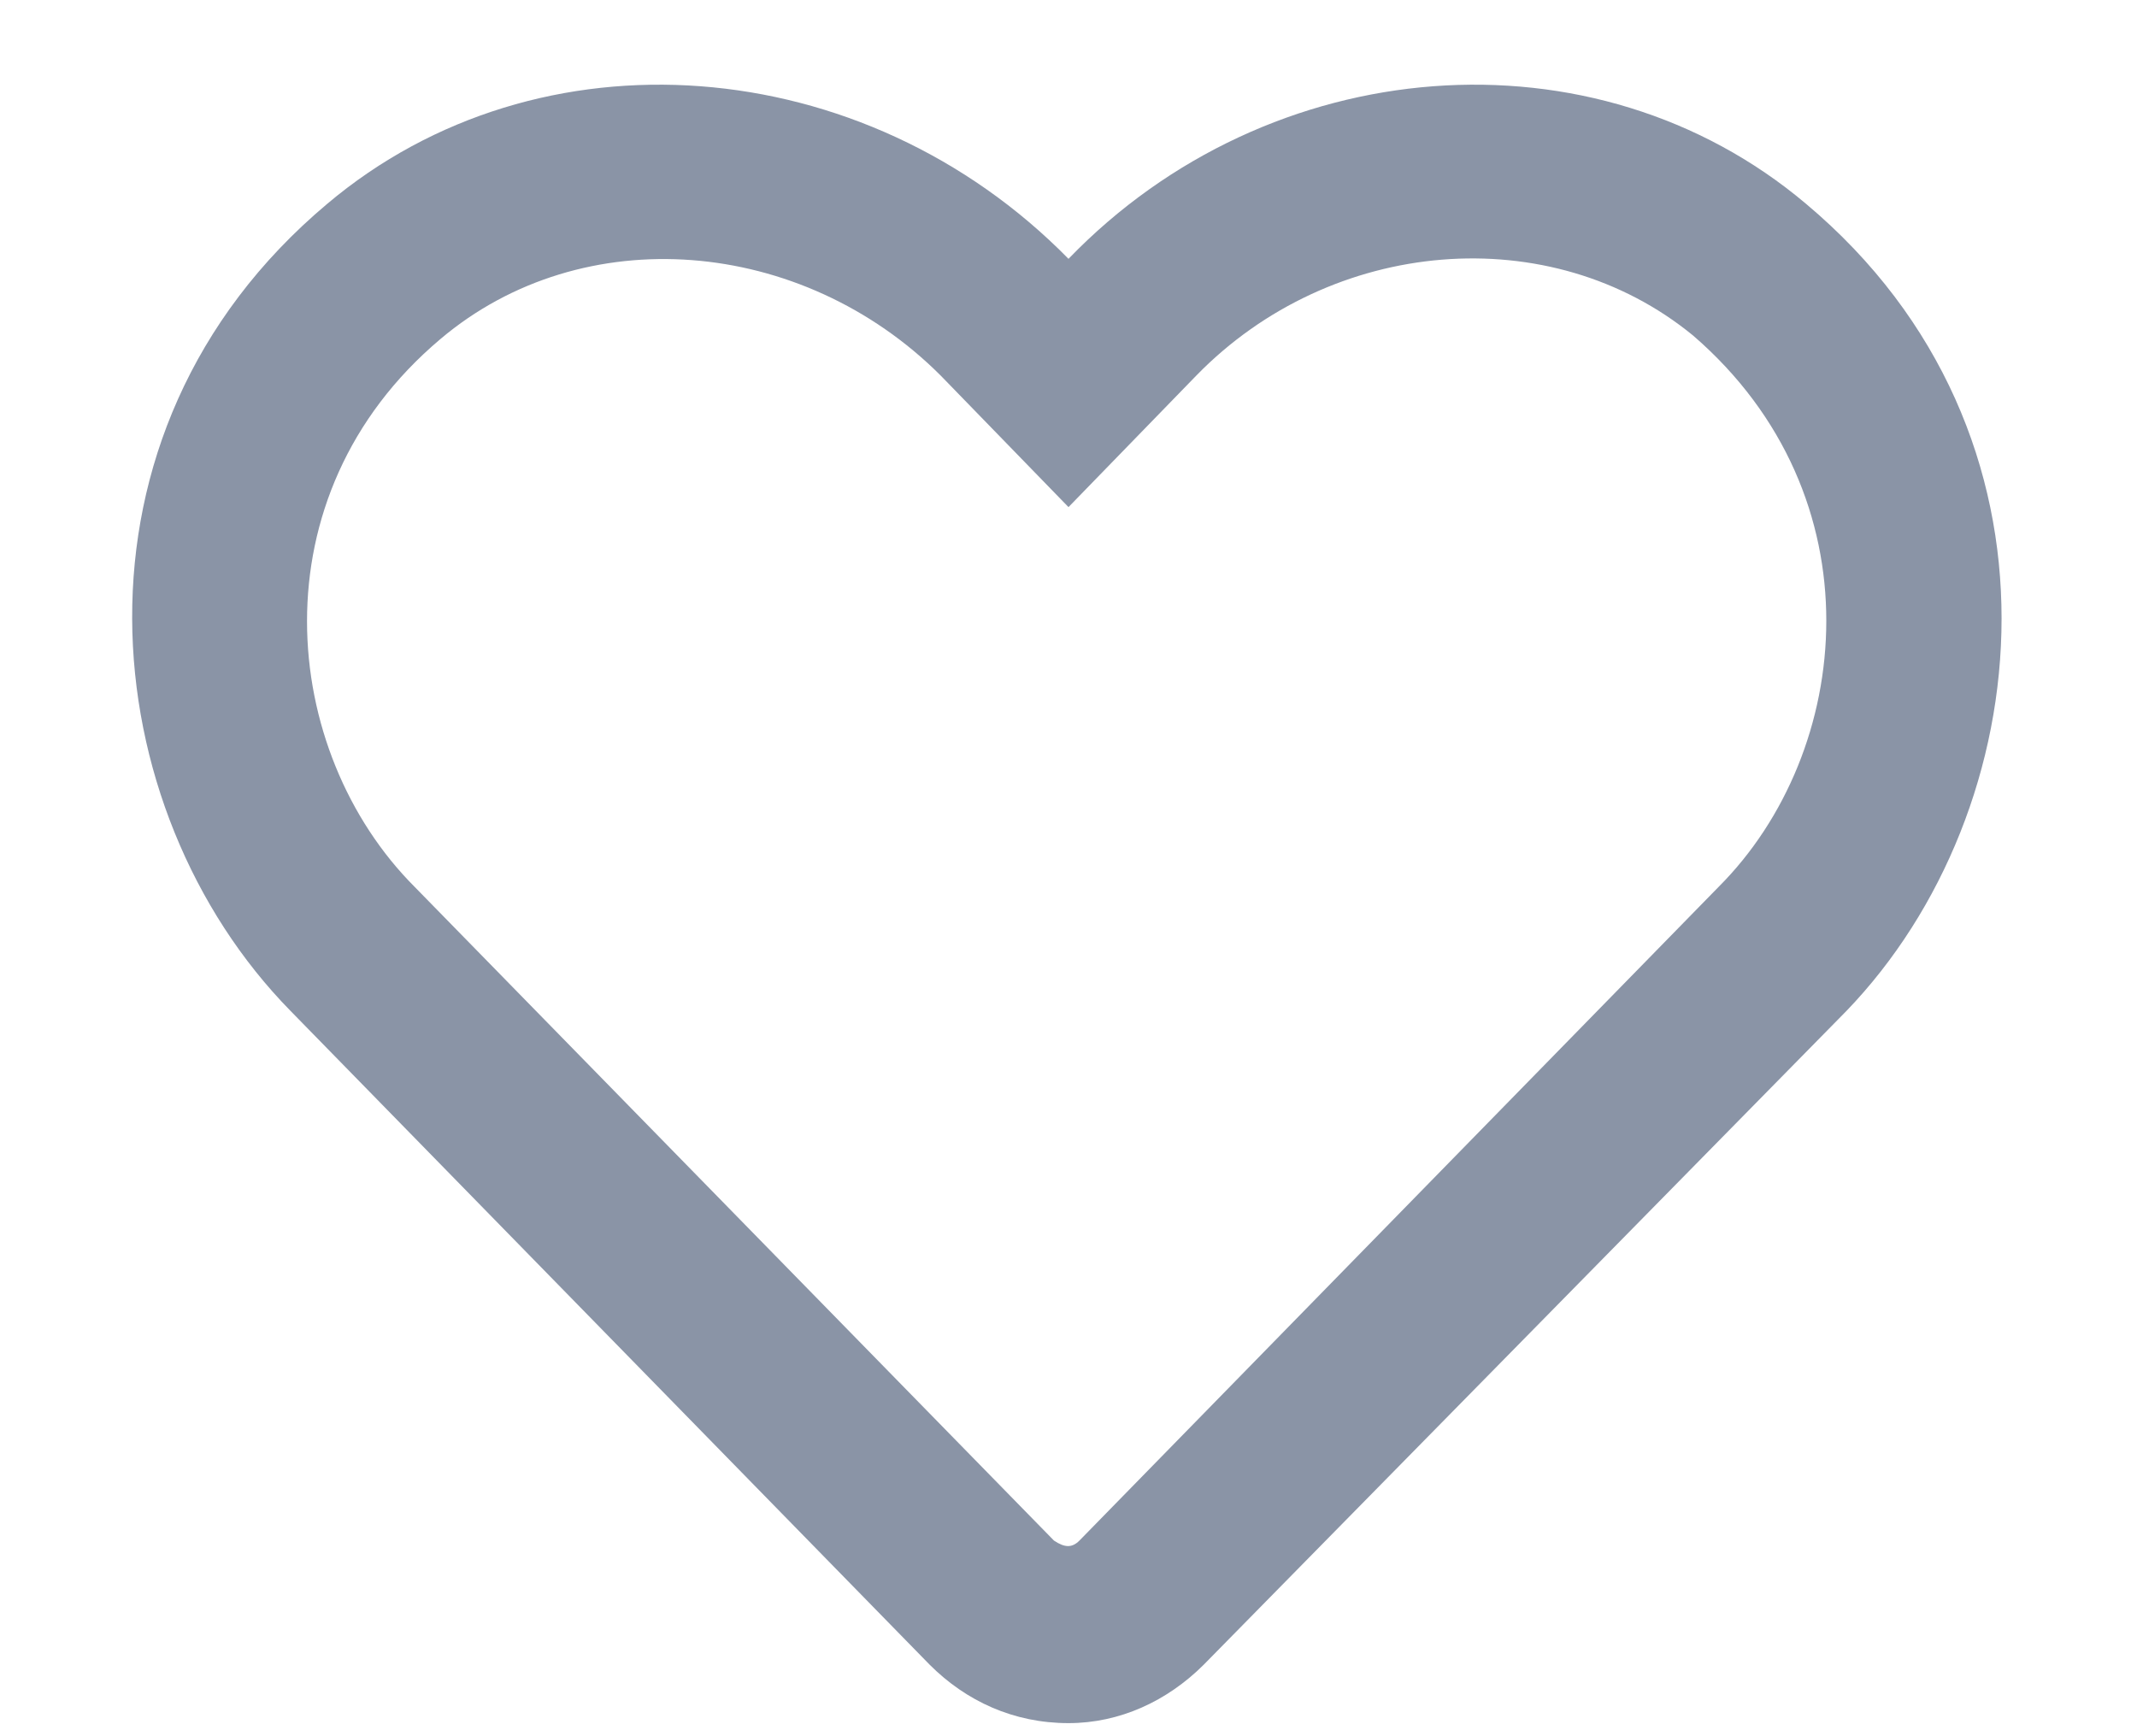 <svg width="16" height="13" viewBox="0 0 16 13" fill="none" xmlns="http://www.w3.org/2000/svg">
<path d="M13.523 1.527C11.938 0.188 9.504 0.379 8 1.938C6.469 0.379 4.035 0.188 2.449 1.527C0.398 3.25 0.699 6.066 2.176 7.57L6.961 12.465C7.234 12.738 7.59 12.902 8 12.902C8.383 12.902 8.738 12.738 9.012 12.465L13.824 7.57C15.273 6.066 15.574 3.25 13.523 1.527ZM12.867 6.641L8.082 11.535C8.027 11.59 7.973 11.59 7.891 11.535L3.105 6.641C2.094 5.629 1.902 3.715 3.297 2.539C4.363 1.637 6.004 1.773 7.043 2.812L8 3.797L8.957 2.812C9.969 1.773 11.609 1.637 12.676 2.512C14.07 3.715 13.879 5.629 12.867 6.641Z" fill="#8A94A6"/>
</svg>
